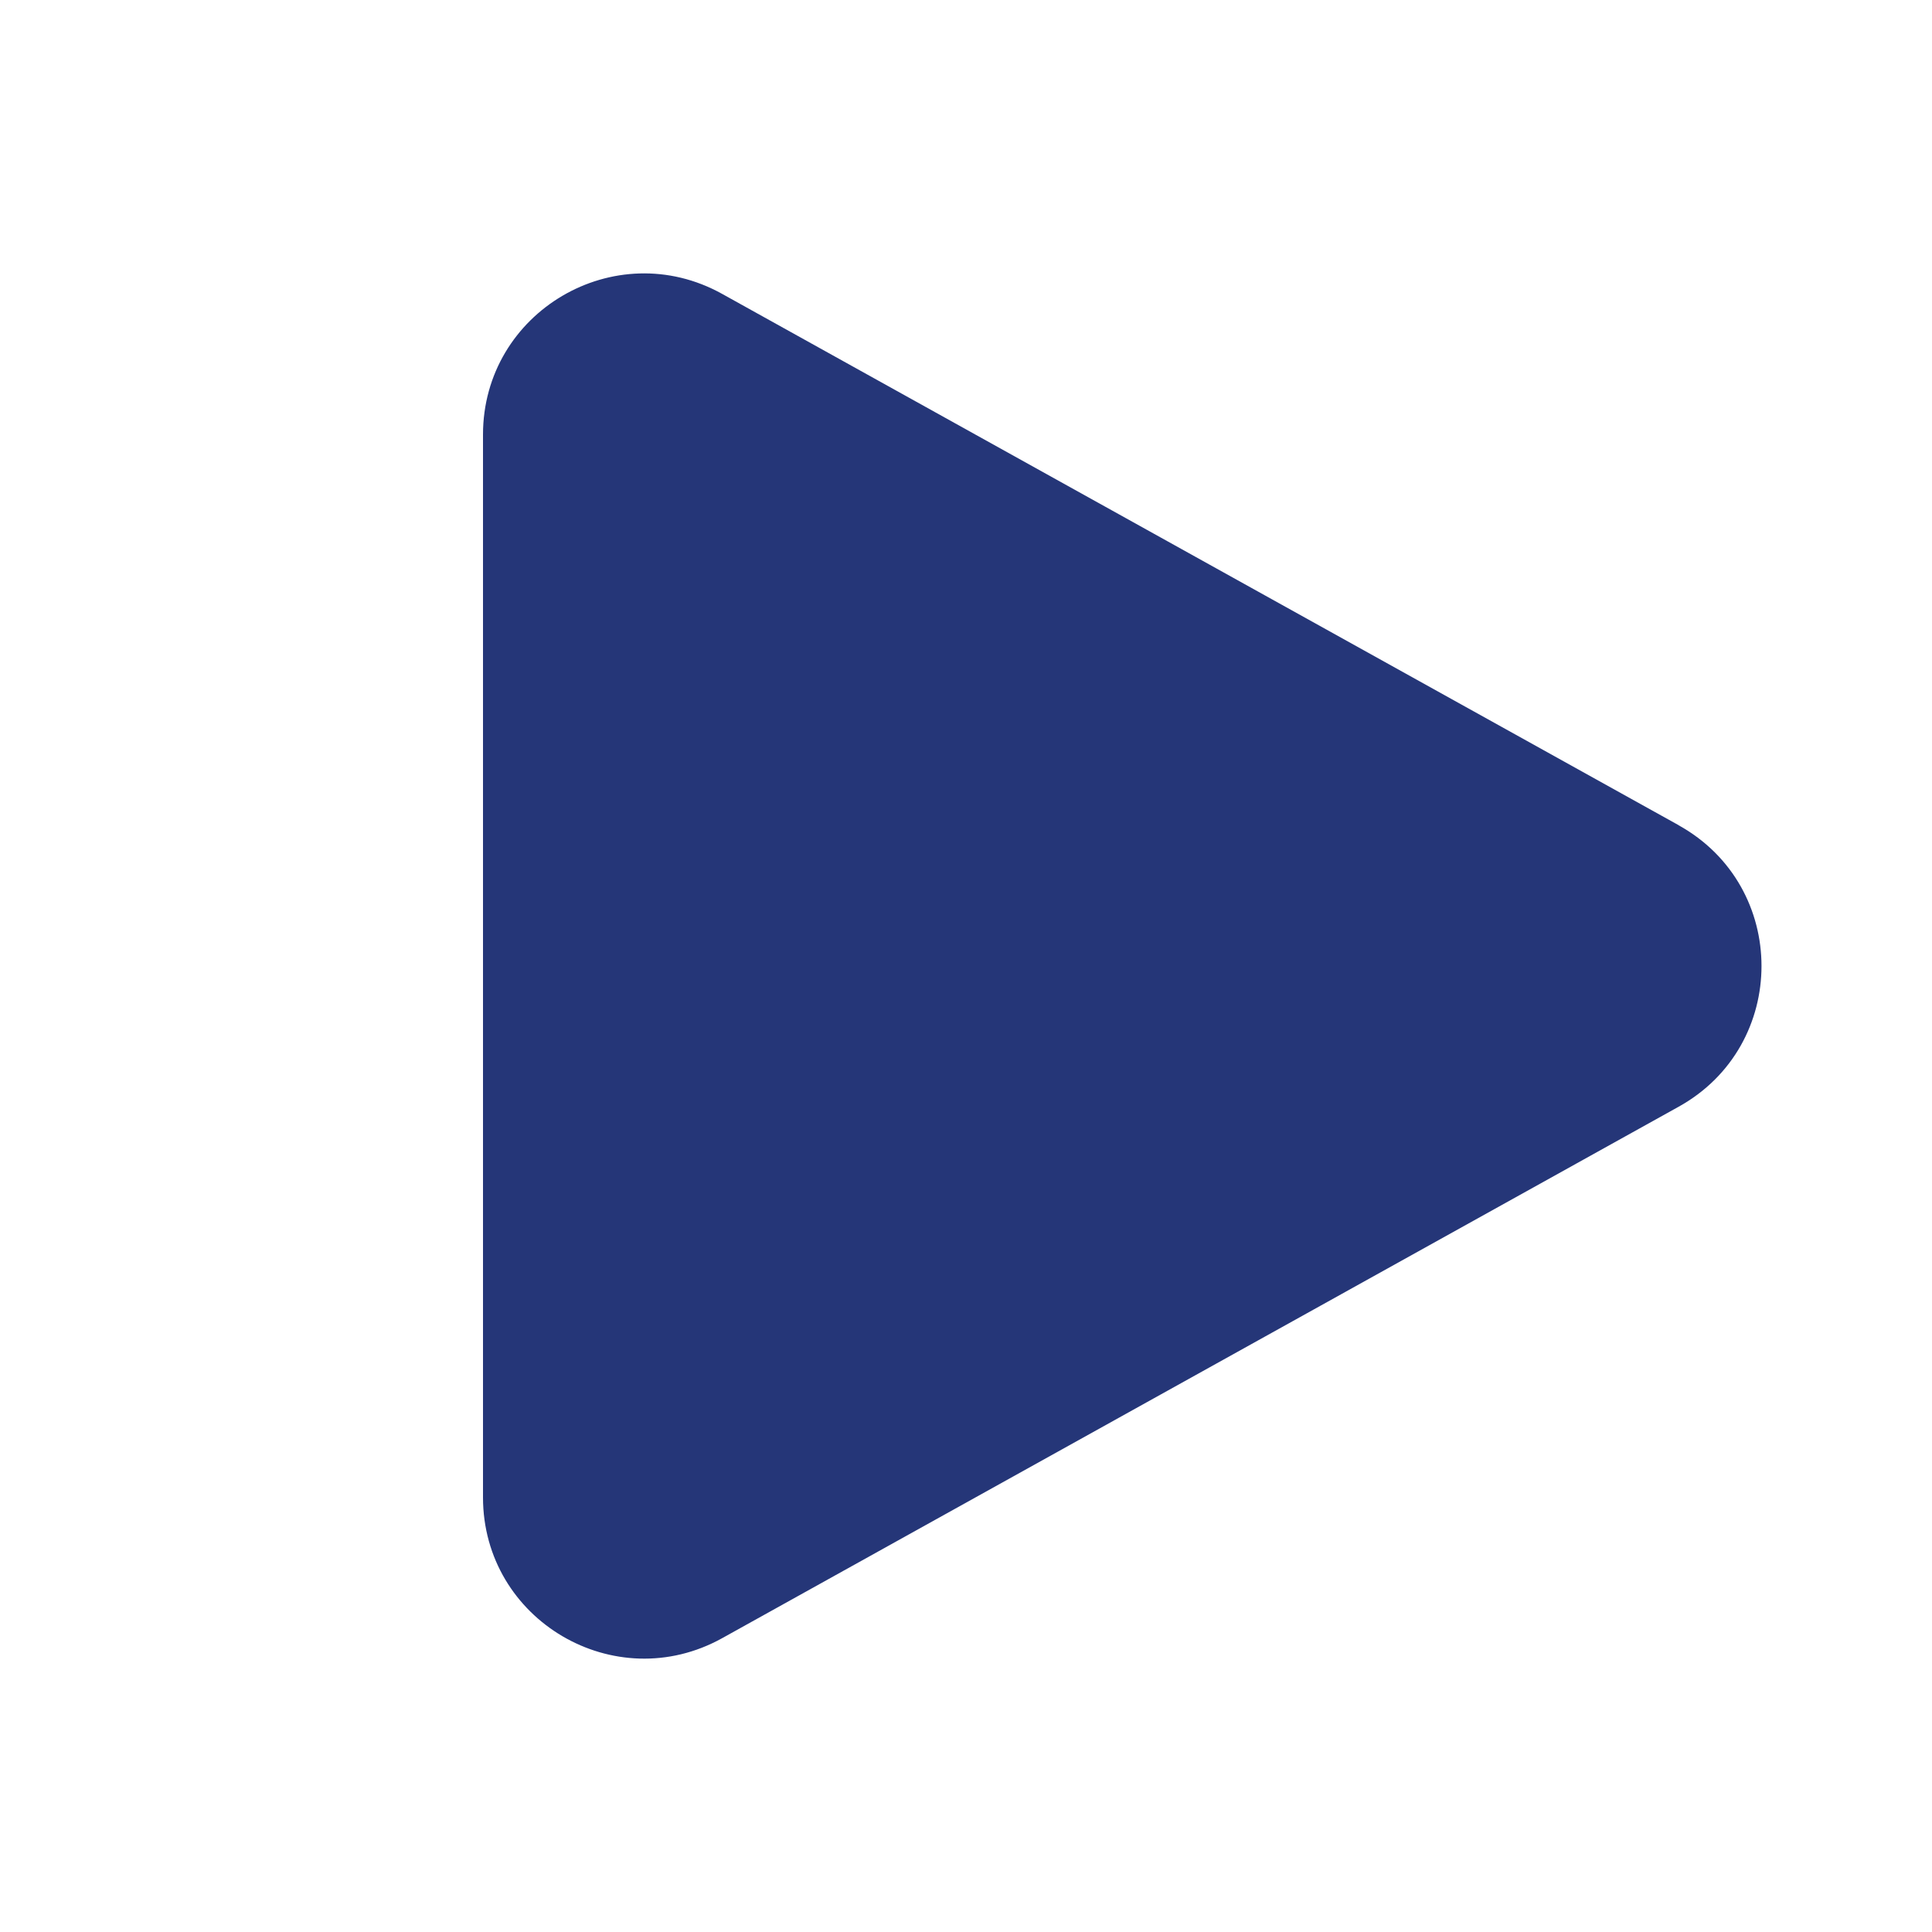 <?xml version="1.0" encoding="utf-8"?><svg width="24" height="24" fill="none" xmlns="http://www.w3.org/2000/svg" viewBox="0 0 24 24"><path d="M20.853 10.252c1.372.762 1.372 2.734 0 3.496L8.971 20.35C7.638 21.09 6 20.126 6 18.601V5.399C6 3.874 7.638 2.91 8.971 3.651l11.882 6.6z" fill="#253678"/></svg>